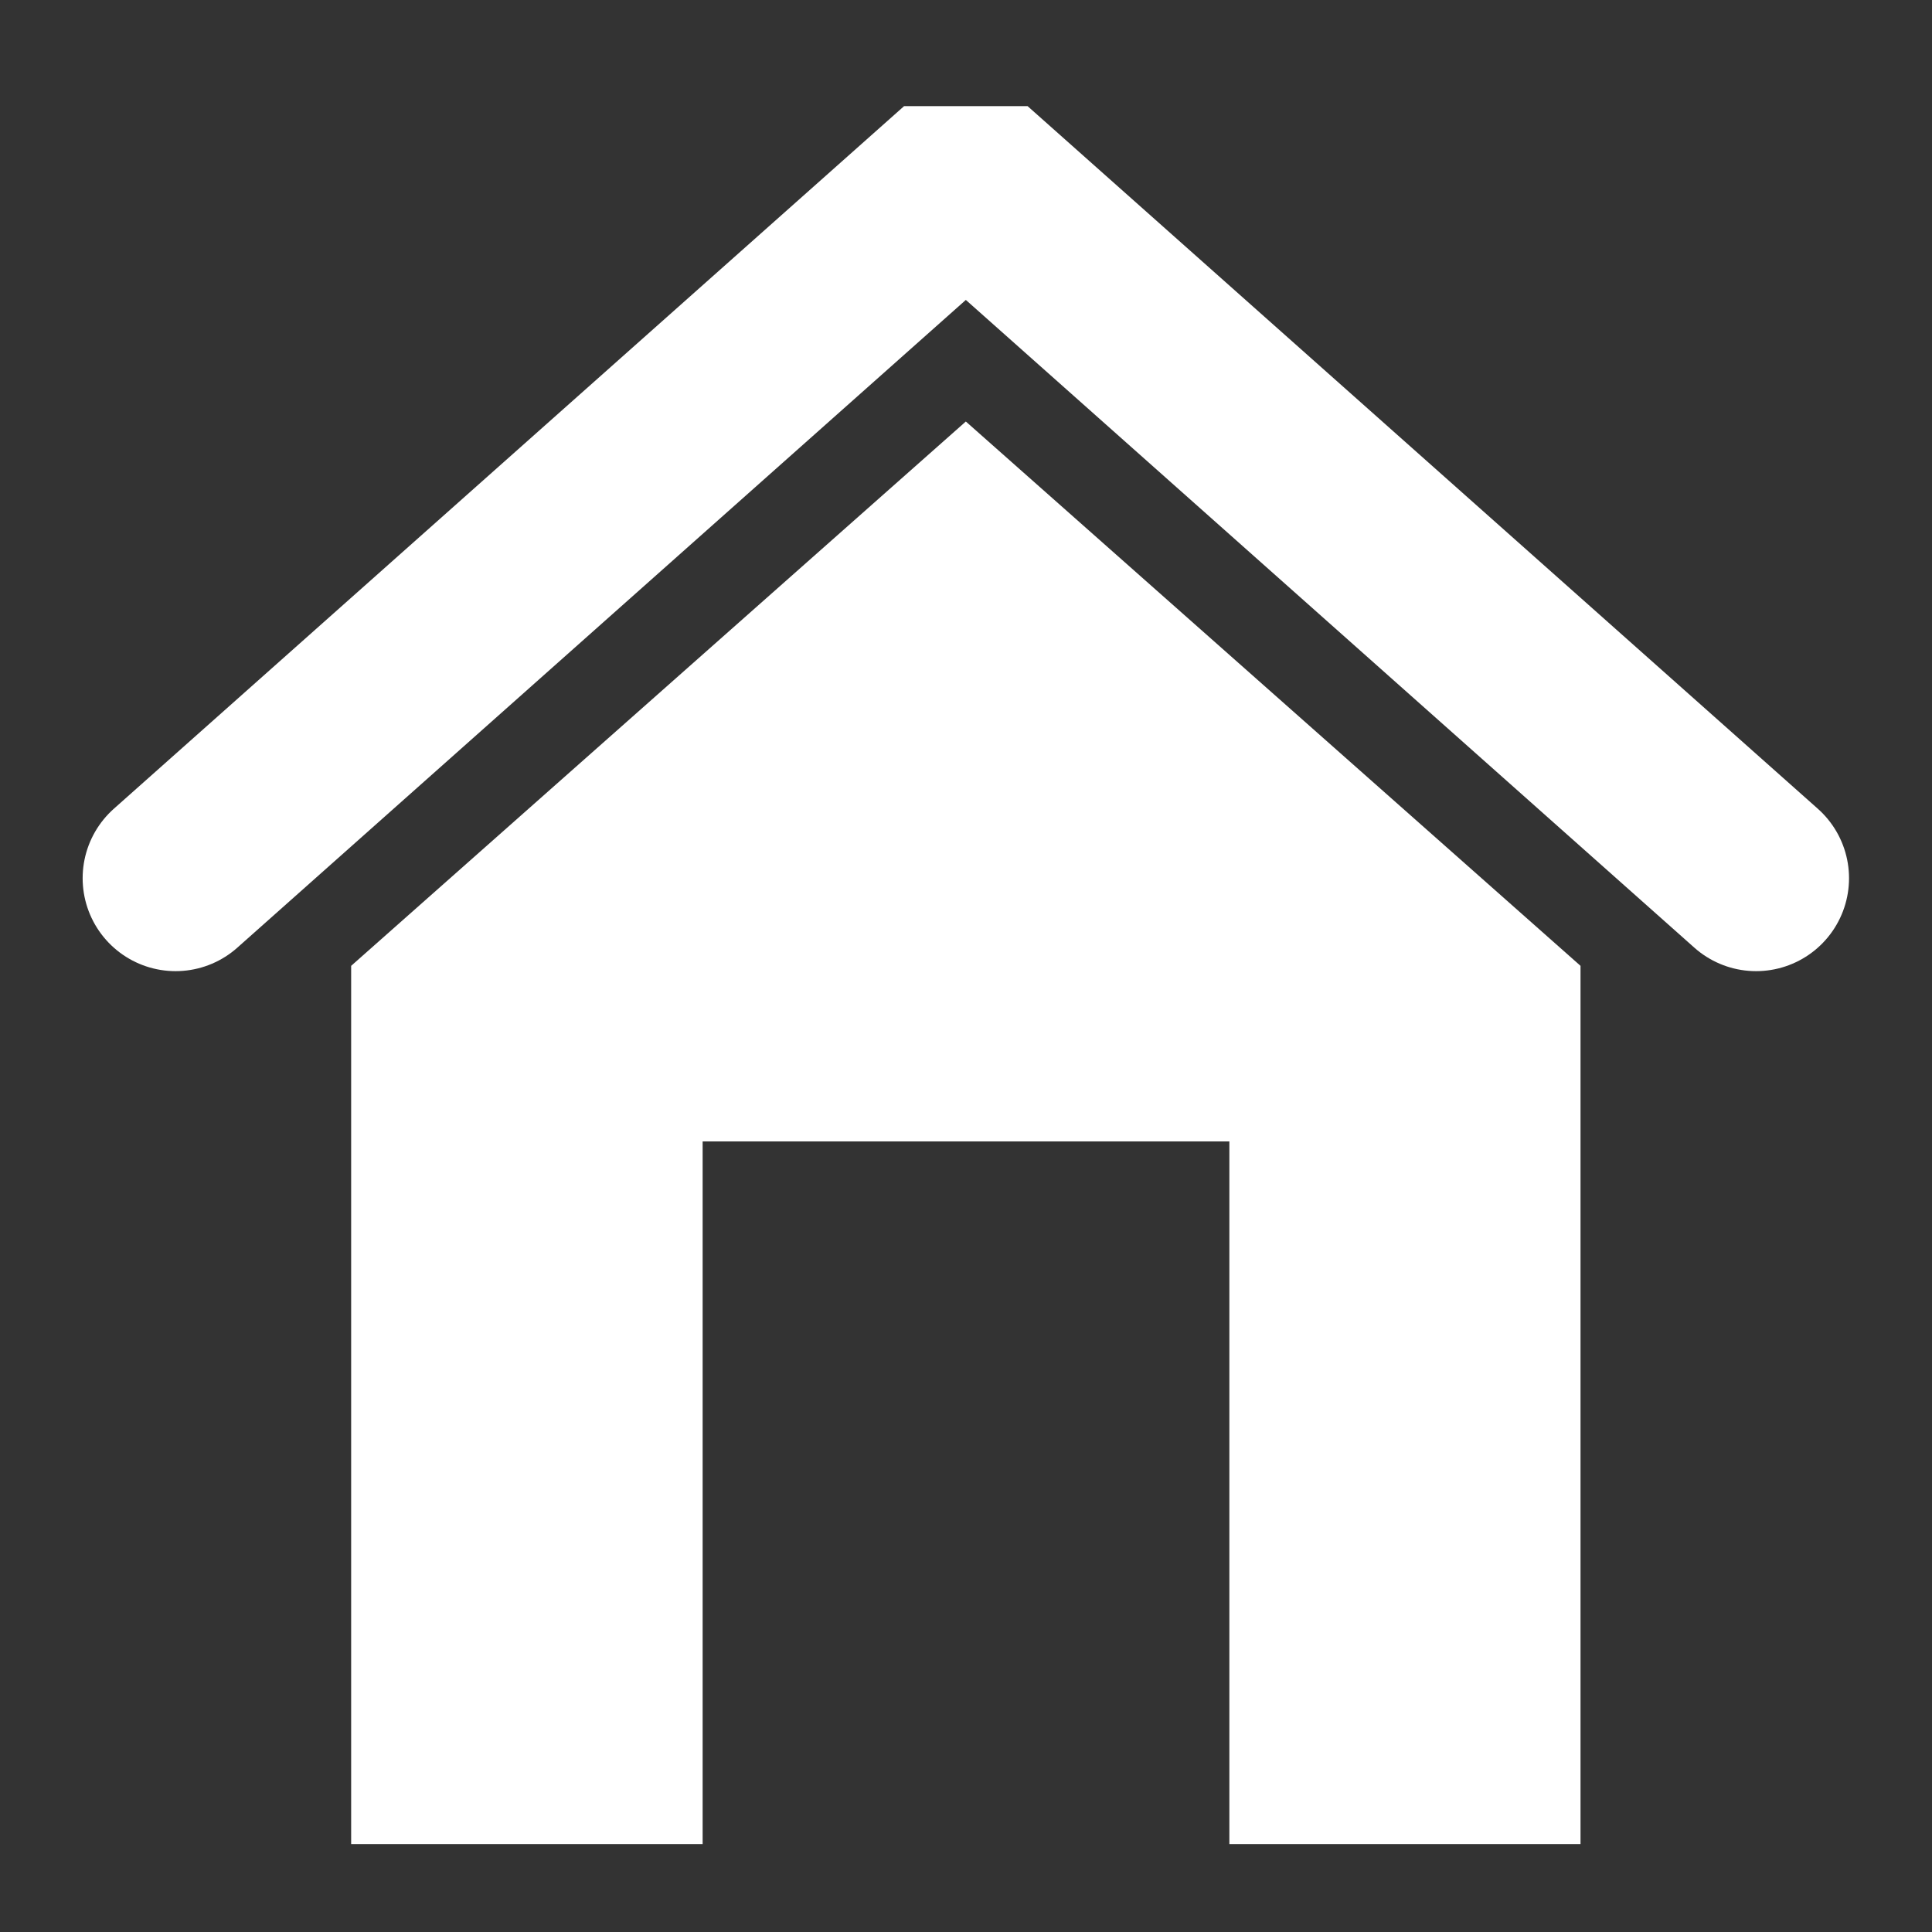<?xml version="1.0" encoding="UTF-8" standalone="no"?>
<!-- Created with Inkscape (http://www.inkscape.org/) -->

<svg
   xmlns:dc="http://purl.org/dc/elements/1.1/"
   xmlns:cc="http://creativecommons.org/ns#"
   xmlns:rdf="http://www.w3.org/1999/02/22-rdf-syntax-ns#"
   xmlns:svg="http://www.w3.org/2000/svg"
   xmlns="http://www.w3.org/2000/svg"
   xmlns:sodipodi="http://sodipodi.sourceforge.net/DTD/sodipodi-0.dtd"
   xmlns:inkscape="http://www.inkscape.org/namespaces/inkscape"
   width="22"
   height="22"
   viewBox="0 0 5.821 5.821"
   version="1.1"
   id="svg4753"
   inkscape:version="0.92.2 5c3e80d, 2017-08-06"
   sodipodi:docname="home.svg">
  <rect x="0" y="0" width="5.821" height="5.821" fill="#333333" stroke="none"/>
  <defs
     id="defs4747" />
  <sodipodi:namedview
     id="base"
     pagecolor="#000000"
     bordercolor="#666666"
     borderopacity="1.0"
     inkscape:pageopacity="0"
     inkscape:pageshadow="2"
     inkscape:zoom="15.839192"
     inkscape:cx="25.438427"
     inkscape:cy="13.072378"
     inkscape:document-units="px"
     inkscape:current-layer="layer1"
     showgrid="true"
     units="px"
     inkscape:window-width="1440"
     inkscape:window-height="856"
     inkscape:window-x="0"
     inkscape:window-y="0"
     inkscape:window-maximized="1">
    <inkscape:grid
       type="xygrid"
       id="grid9230"
       dotted="true" />
  </sodipodi:namedview>
  <g
     inkscape:label="Layer 1"
     inkscape:groupmode="layer"
     id="layer1"
     transform="translate(0,-291.179)">
    <path
       style="fill:none;fill-rule:evenodd;stroke:#ffffff;stroke-width:0.56;stroke-linecap:round;stroke-linejoin:bevel;stroke-miterlimit:4;stroke-dasharray:none;stroke-opacity:1"
       d="m 0.529,293.825 2.381,-2.117 2.381,2.117"
       id="path9236"
       inkscape:connector-curvature="0"
       sodipodi:nodetypes="ccc" />
    <path
       style="fill:#ffffff;fill-rule:evenodd;stroke:none;stroke-width:0.224px;stroke-linecap:butt;stroke-linejoin:miter;stroke-opacity:1"
       d="m 1.058,296.735 v -2.646 l 1.852,-1.64 1.852,1.64 0,2.646 H 3.704 v -2.117 h -1.587 v 2.117"
       id="path9238"
       inkscape:connector-curvature="0"
       sodipodi:nodetypes="ccccccccc" />
  </g>
</svg>
